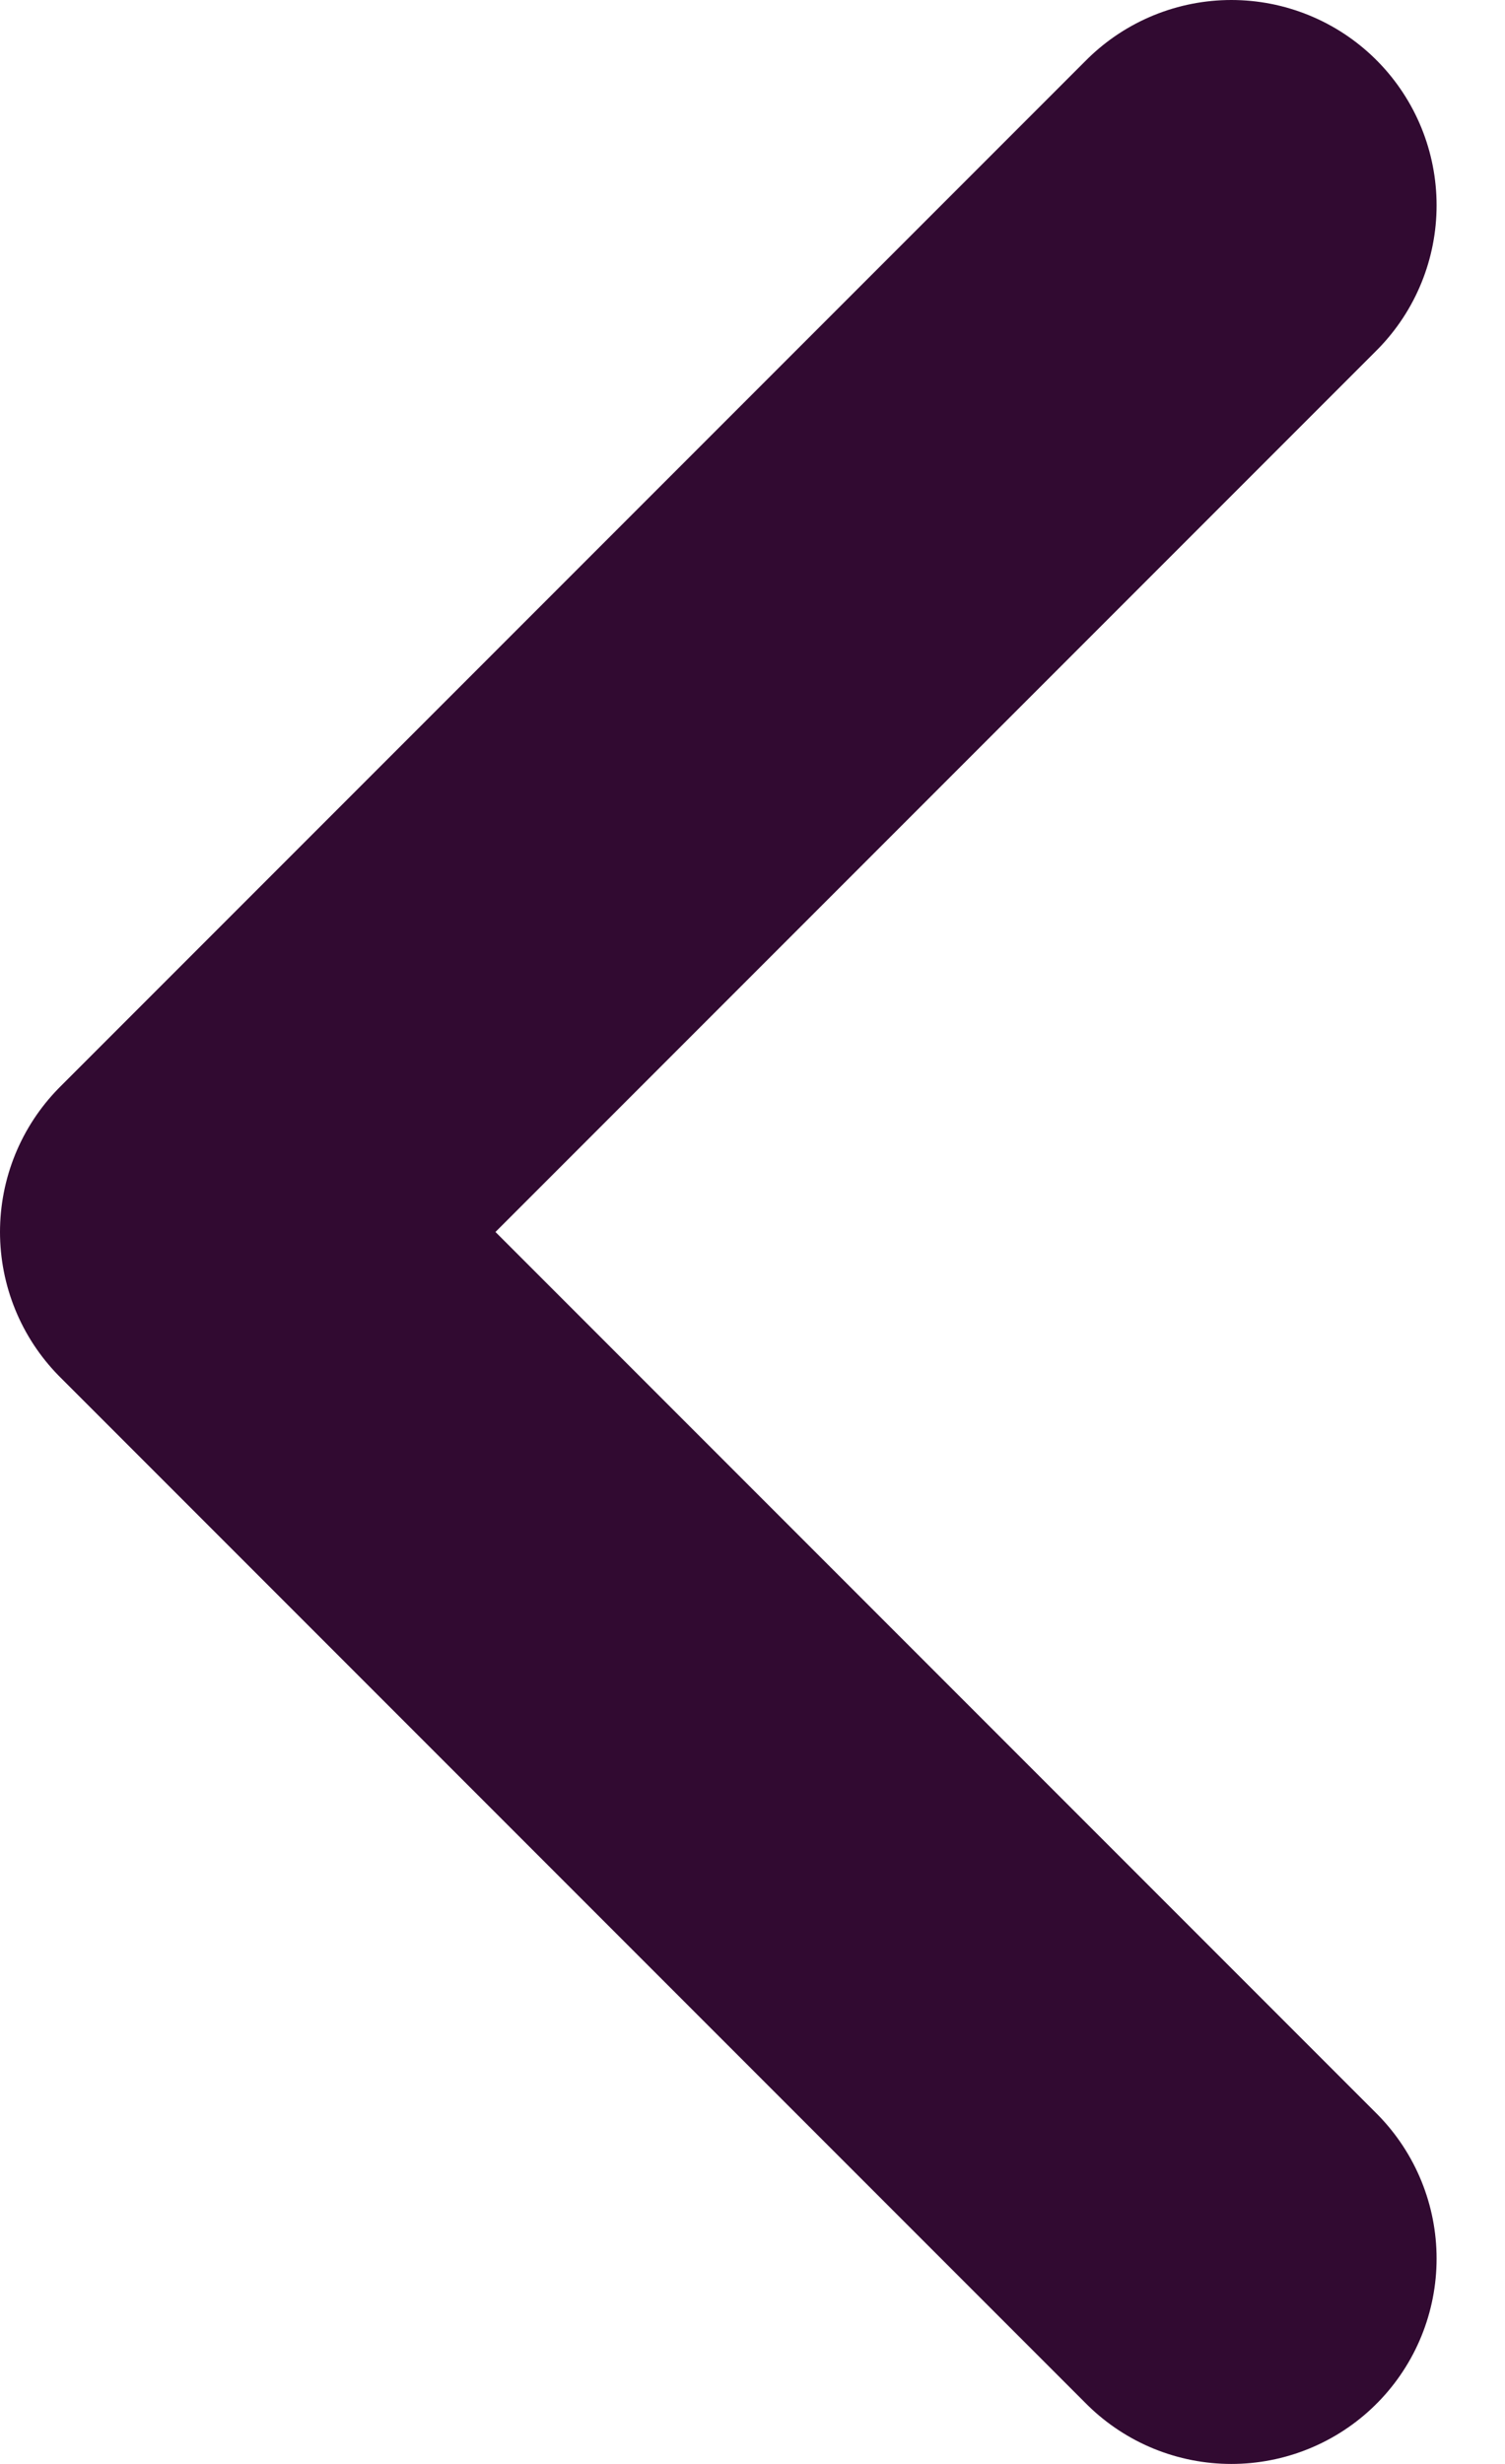 <svg width="11" height="18" viewBox="0 0 11 18" fill="none" xmlns="http://www.w3.org/2000/svg">
<path d="M9 1.5L1.5 9L9 16.5" stroke="#310A31" stroke-width="3" stroke-linecap="round" stroke-linejoin="round"/>
</svg>
